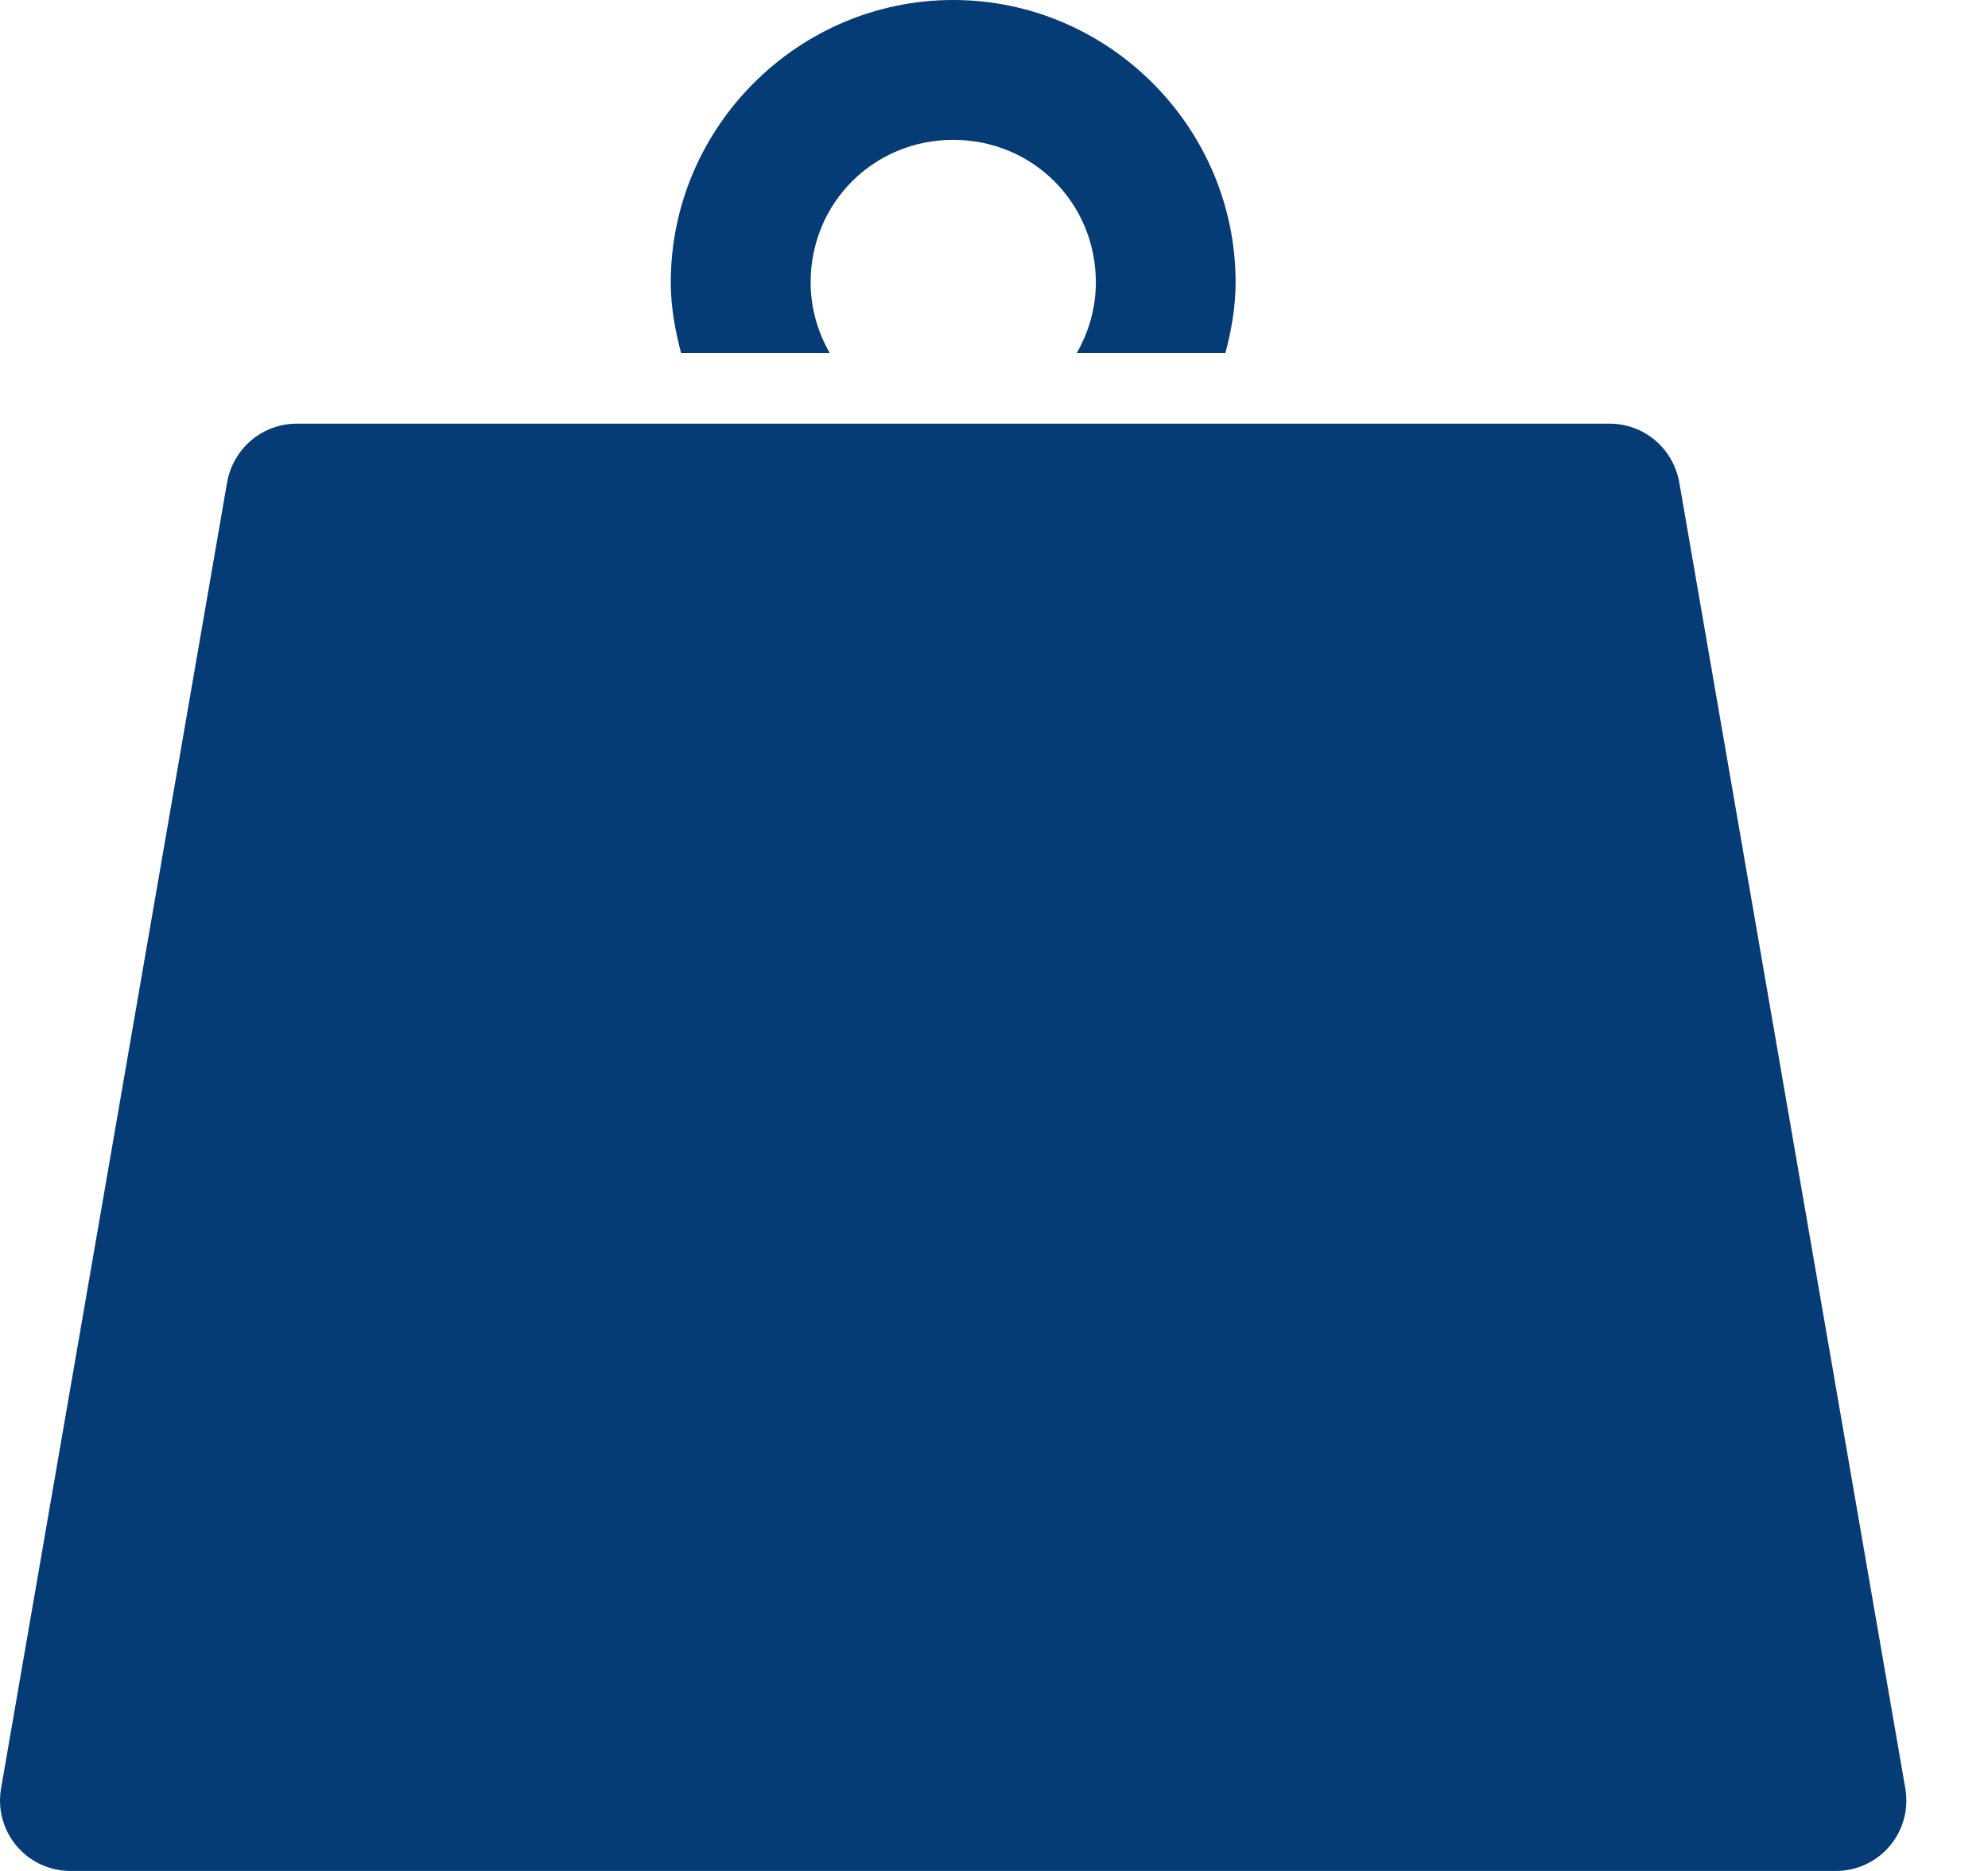<svg width="17" height="16" viewBox="0 0 17 16" fill="none" xmlns="http://www.w3.org/2000/svg">
<path fill-rule="evenodd" clip-rule="evenodd" d="M0.009 15.295L1.942 4.125C1.967 3.985 2.04 3.857 2.149 3.765C2.258 3.673 2.396 3.623 2.539 3.623H13.763C13.906 3.623 14.044 3.673 14.153 3.765C14.262 3.857 14.335 3.985 14.36 4.125L16.293 15.295C16.308 15.382 16.304 15.471 16.281 15.555C16.258 15.64 16.217 15.719 16.16 15.786C16.104 15.853 16.033 15.907 15.954 15.944C15.874 15.981 15.787 16 15.7 16H0.602C0.515 16 0.428 15.981 0.348 15.944C0.269 15.907 0.198 15.853 0.142 15.786C0.085 15.719 0.044 15.64 0.021 15.555C-0.002 15.471 -0.006 15.382 0.009 15.295Z" fill="#053C75"/>
<path d="M8.151 0C6.824 0 5.736 1.088 5.736 2.415C5.736 2.625 5.773 2.825 5.824 3.019H7.095C6.994 2.841 6.932 2.637 6.932 2.415C6.932 1.735 7.471 1.196 8.151 1.196C8.832 1.196 9.371 1.735 9.371 2.415C9.371 2.637 9.309 2.841 9.208 3.019H10.479C10.53 2.825 10.566 2.625 10.566 2.415C10.566 1.088 9.478 0 8.151 0H8.151Z" fill="#053C75"/>
</svg>
